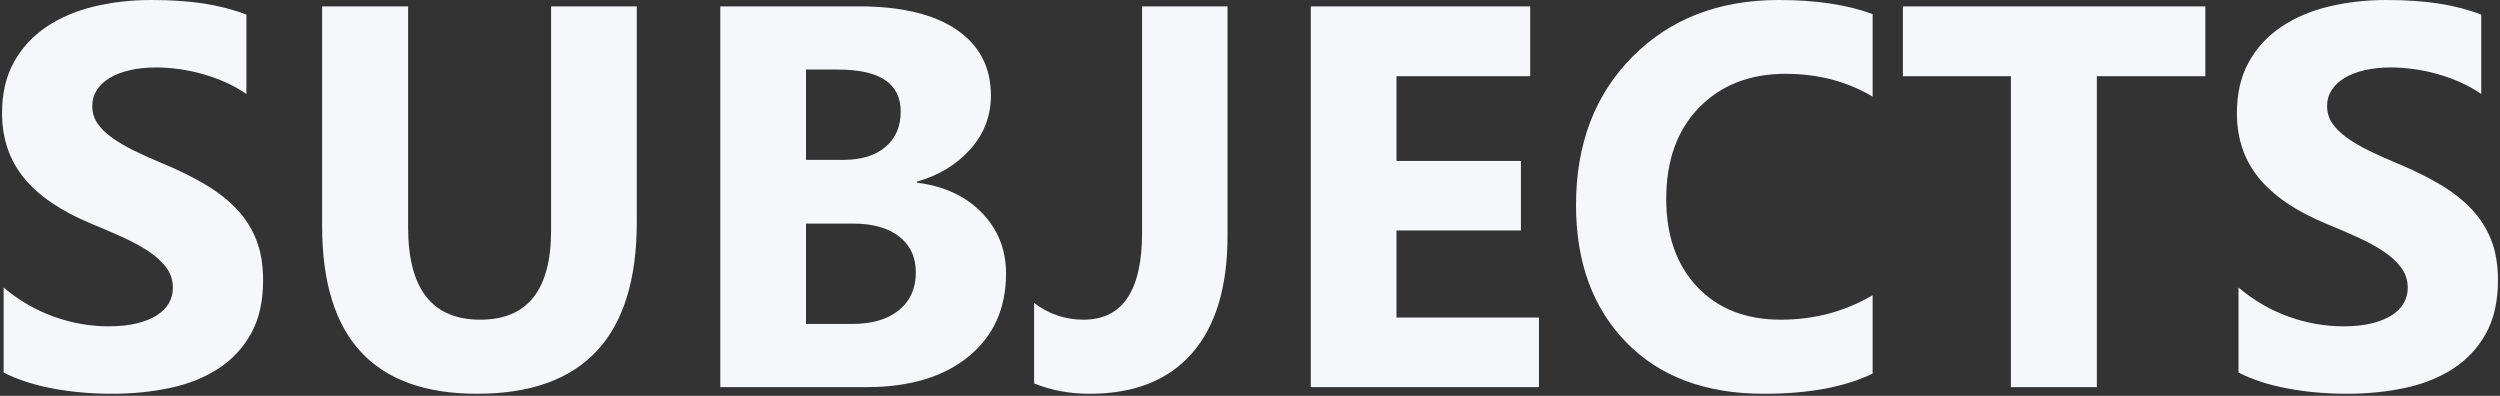 <svg width="1219" height="193" xmlns="http://www.w3.org/2000/svg" xmlns:xlink="http://www.w3.org/1999/xlink" overflow="hidden"><rect width="100%" height="100%" fill="#333333" stroke="none"/><defs><clipPath id="clip0"><path d="M32 295 1251 295 1251 488 32 488Z" fill-rule="evenodd" clip-rule="evenodd"/></clipPath></defs><g clip-path="url(#clip0)" transform="translate(-32 -295)"><path d="M425.006 404.012 425.006 452.95 447.644 452.95C457.303 452.95 464.871 450.706 470.347 446.218 475.823 441.73 478.561 435.602 478.561 427.833 478.561 420.411 475.866 414.585 470.476 410.355 465.086 406.126 457.562 404.012 447.903 404.012ZM425.006 328.92 425.006 372.939 443.376 372.939C452 372.939 458.791 370.846 463.75 366.66 468.709 362.474 471.188 356.713 471.188 349.376 471.188 335.739 461.012 328.92 440.659 328.92ZM959.86 298.107 1107.33 298.107 1107.33 332.157 1054.42 332.157 1054.42 483.763 1012.51 483.763 1012.51 332.157 959.86 332.157ZM671.146 298.107 778.127 298.107 778.127 332.157 712.93 332.157 712.93 373.457 773.6 373.457 773.6 407.378 712.93 407.378 712.93 449.843 782.396 449.843 782.396 483.763 671.146 483.763ZM588.881 298.107 630.535 298.107 630.535 410.096C630.535 434.954 624.779 453.986 613.266 467.191 601.753 480.397 585.087 487 563.268 487 553.523 487 544.511 485.317 536.232 481.951L536.232 442.722C543.39 448.16 551.41 450.879 560.293 450.879 579.352 450.879 588.881 436.724 588.881 408.413ZM383.223 298.107 450.749 298.107C471.447 298.107 487.358 301.905 498.483 309.5 509.608 317.096 515.17 327.798 515.17 341.608 515.17 351.62 511.786 360.381 505.016 367.89 498.246 375.399 489.6 380.621 479.079 383.556L479.079 384.073C492.274 385.713 502.817 390.59 510.708 398.703 518.598 406.817 522.544 416.699 522.544 428.351 522.544 445.355 516.464 458.841 504.304 468.81 492.144 478.779 475.543 483.763 454.501 483.763L383.223 483.763ZM189.075 298.107 230.988 298.107 230.988 405.824C230.988 435.86 242.716 450.879 266.174 450.879 289.2 450.879 300.713 436.378 300.713 407.378L300.713 298.107 342.496 298.107 342.496 403.364C342.496 459.121 316.538 487 264.621 487 214.257 487 189.075 459.769 189.075 405.306ZM1195.54 295C1205.2 295 1213.76 295.583 1221.22 296.748 1228.68 297.913 1235.55 299.704 1241.85 302.121L1241.85 340.831C1238.75 338.674 1235.36 336.775 1231.7 335.135 1228.03 333.495 1224.26 332.136 1220.38 331.057 1216.5 329.978 1212.64 329.179 1208.8 328.662 1204.96 328.144 1201.32 327.885 1197.87 327.885 1193.12 327.885 1188.81 328.338 1184.93 329.244 1181.05 330.15 1177.77 331.424 1175.1 333.063 1172.43 334.703 1170.36 336.667 1168.89 338.954 1167.43 341.241 1166.69 343.809 1166.69 346.658 1166.69 349.765 1167.51 352.548 1169.15 355.008 1170.79 357.468 1173.12 359.798 1176.14 361.999 1179.15 364.2 1182.82 366.358 1187.13 368.473 1191.44 370.587 1196.32 372.767 1201.75 375.011 1209.17 378.118 1215.83 381.419 1221.73 384.915 1227.64 388.411 1232.71 392.359 1236.93 396.761 1241.16 401.163 1244.39 406.191 1246.64 411.844 1248.88 417.498 1250 424.079 1250 431.588 1250 441.945 1248.04 450.641 1244.11 457.676 1240.19 464.71 1234.86 470.407 1228.14 474.765 1221.41 479.124 1213.59 482.253 1204.66 484.152 1195.73 486.051 1186.31 487 1176.39 487 1166.22 487 1156.54 486.137 1147.35 484.411 1138.17 482.684 1130.21 480.095 1123.49 476.643L1123.49 435.213C1130.99 441.514 1139.14 446.239 1147.93 449.39 1156.73 452.54 1165.61 454.115 1174.58 454.115 1179.84 454.115 1184.44 453.641 1188.36 452.691 1192.28 451.742 1195.56 450.426 1198.19 448.742 1200.82 447.059 1202.78 445.074 1204.08 442.787 1205.37 440.5 1206.02 438.018 1206.02 435.343 1206.02 431.717 1204.98 428.481 1202.91 425.632 1200.84 422.784 1198.02 420.152 1194.44 417.735 1190.86 415.318 1186.61 412.988 1181.7 410.744 1176.78 408.5 1171.48 406.212 1165.79 403.882 1151.3 397.84 1140.5 390.461 1133.38 381.743 1126.27 373.026 1122.71 362.496 1122.71 350.153 1122.71 340.486 1124.65 332.179 1128.53 325.231 1132.41 318.283 1137.69 312.564 1144.38 308.076 1151.06 303.588 1158.8 300.287 1167.6 298.172 1176.39 296.057 1185.71 295 1195.54 295ZM899.298 295C917.408 295 932.672 297.287 945.091 301.862L945.091 342.126C932.672 334.703 918.529 330.992 902.661 330.992 885.24 330.992 871.183 336.473 860.49 347.434 849.796 358.396 844.449 373.241 844.449 391.971 844.449 409.924 849.494 424.23 859.584 434.889 869.674 445.549 883.257 450.879 900.332 450.879 916.632 450.879 931.551 446.908 945.091 438.968L945.091 477.16C931.551 483.72 913.872 487 892.053 487 863.594 487 841.215 478.628 824.916 461.883 808.616 445.139 800.466 422.827 800.466 394.949 800.466 365.258 809.629 341.177 827.956 322.706 846.281 304.235 870.062 295 899.298 295ZM105.83 295C115.489 295 124.048 295.583 131.508 296.748 138.967 297.913 145.845 299.704 152.141 302.121L152.141 340.831C149.036 338.674 145.651 336.775 141.986 335.135 138.321 333.495 134.548 332.136 130.667 331.057 126.786 329.978 122.927 329.179 119.089 328.662 115.251 328.144 111.608 327.885 108.158 327.885 103.415 327.885 99.103 328.338 95.222 329.244 91.341 330.15 88.064 331.424 85.391 333.063 82.717 334.703 80.648 336.667 79.181 338.954 77.715 341.241 76.982 343.809 76.982 346.658 76.982 349.765 77.802 352.548 79.44 355.008 81.079 357.468 83.407 359.798 86.426 361.999 89.444 364.2 93.109 366.358 97.421 368.473 101.733 370.587 106.606 372.767 112.039 375.011 119.456 378.118 126.118 381.419 132.025 384.915 137.933 388.411 142.999 392.359 147.225 396.761 151.451 401.163 154.685 406.191 156.927 411.844 159.169 417.498 160.29 424.079 160.29 431.588 160.29 441.945 158.328 450.641 154.404 457.676 150.481 464.71 145.155 470.407 138.428 474.765 131.702 479.124 123.875 482.253 114.95 484.152 106.024 486.051 96.602 487 86.684 487 76.508 487 66.828 486.137 57.643 484.411 48.459 482.684 40.503 480.095 33.776 476.643L33.776 435.213C41.279 441.514 49.429 446.239 58.225 449.39 67.022 452.54 75.904 454.115 84.873 454.115 90.134 454.115 94.726 453.641 98.65 452.691 102.574 451.742 105.851 450.426 108.482 448.742 111.112 447.059 113.074 445.074 114.368 442.787 115.661 440.5 116.308 438.018 116.308 435.343 116.308 431.717 115.273 428.481 113.203 425.632 111.134 422.784 108.309 420.152 104.73 417.735 101.151 415.318 96.904 412.988 91.988 410.744 87.073 408.5 81.769 406.212 76.077 403.882 61.589 397.84 50.787 390.461 43.672 381.743 36.557 373.026 33 362.496 33 350.153 33 340.486 34.94 332.179 38.821 325.231 42.702 318.283 47.984 312.564 54.668 308.076 61.351 303.588 69.091 300.287 77.888 298.172 86.684 296.057 95.998 295 105.83 295Z" fill="#F6F7FB" fill-rule="evenodd"/></g></svg>